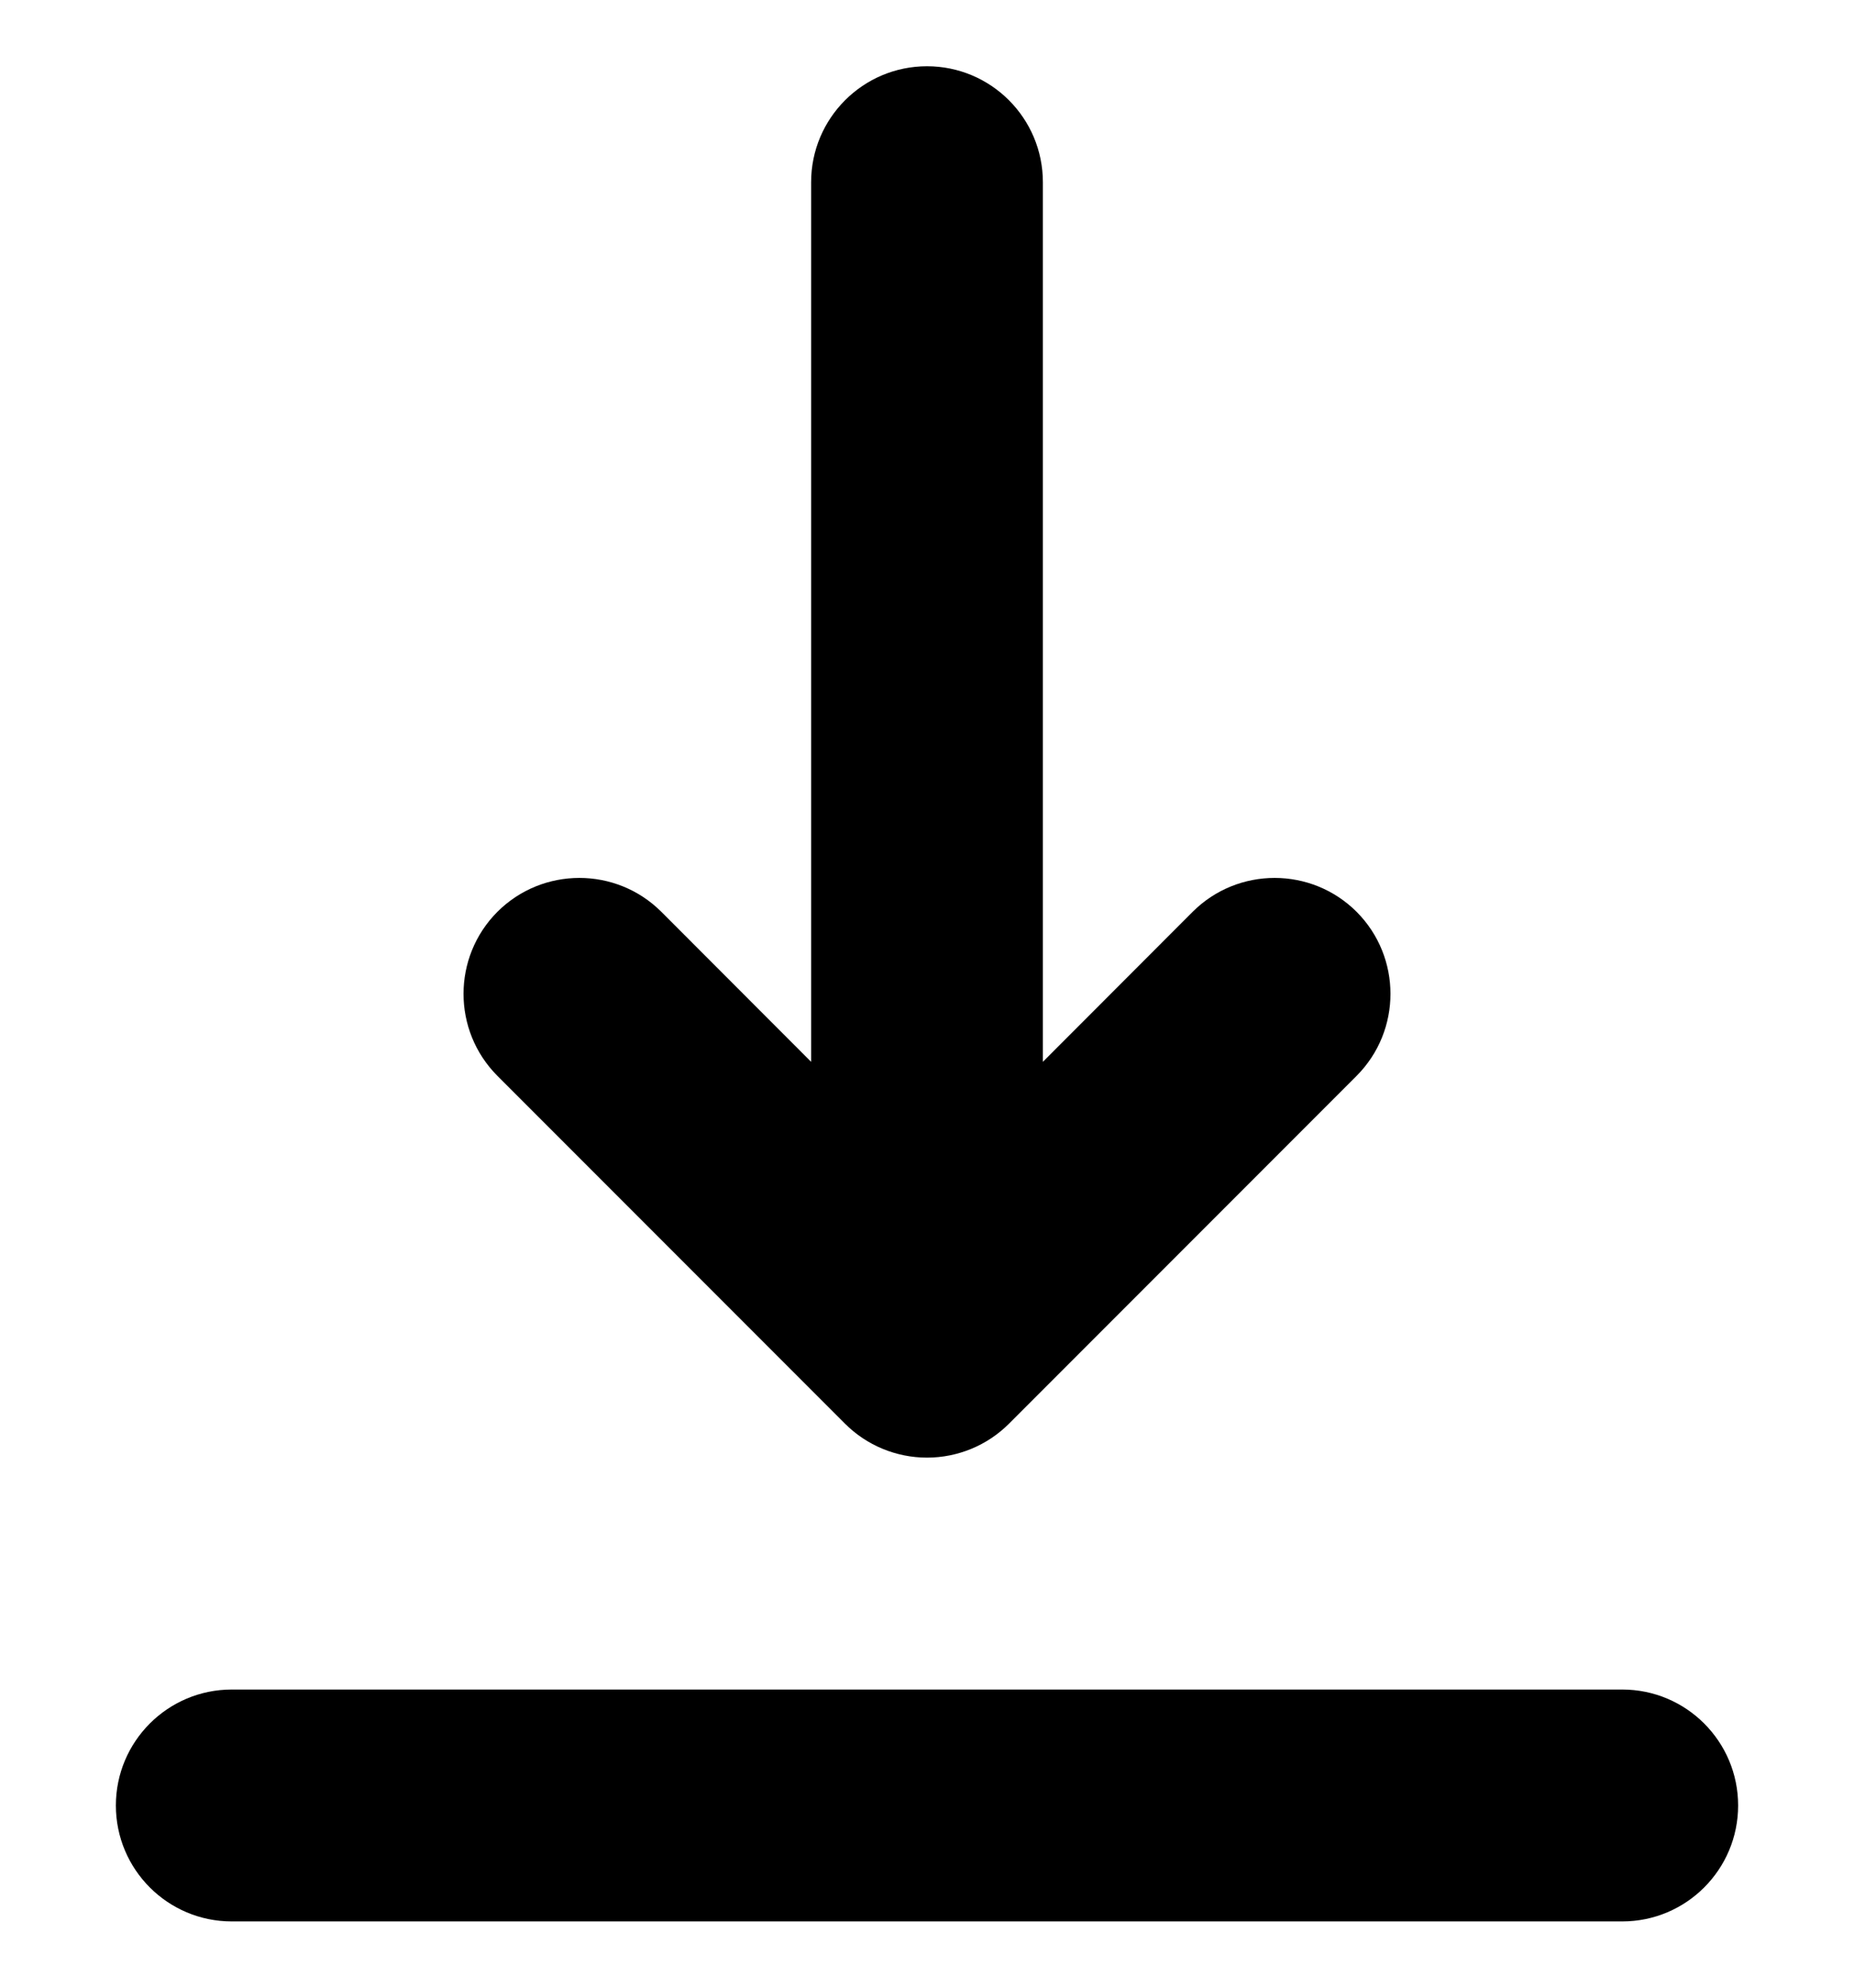 <svg width="14" height="15" viewBox="0 0 14 15" fill="none" xmlns="http://www.w3.org/2000/svg">
<path fill-rule="evenodd" clip-rule="evenodd" d="M0.875 13.625C0.875 13.142 1.267 12.75 1.75 12.75H12.25C12.733 12.75 13.125 13.142 13.125 13.625C13.125 14.108 12.733 14.5 12.25 14.5H1.75C1.267 14.5 0.875 14.108 0.875 13.625ZM3.756 6.881C4.098 6.54 4.652 6.54 4.994 6.881L6.125 8.013L6.125 1.375C6.125 0.892 6.517 0.5 7 0.5C7.483 0.5 7.875 0.892 7.875 1.375L7.875 8.013L9.006 6.881C9.348 6.54 9.902 6.54 10.244 6.881C10.585 7.223 10.585 7.777 10.244 8.119L7.619 10.744C7.455 10.908 7.232 11 7 11C6.768 11 6.545 10.908 6.381 10.744L3.756 8.119C3.415 7.777 3.415 7.223 3.756 6.881Z" fill="currentColor"/>
</svg>
